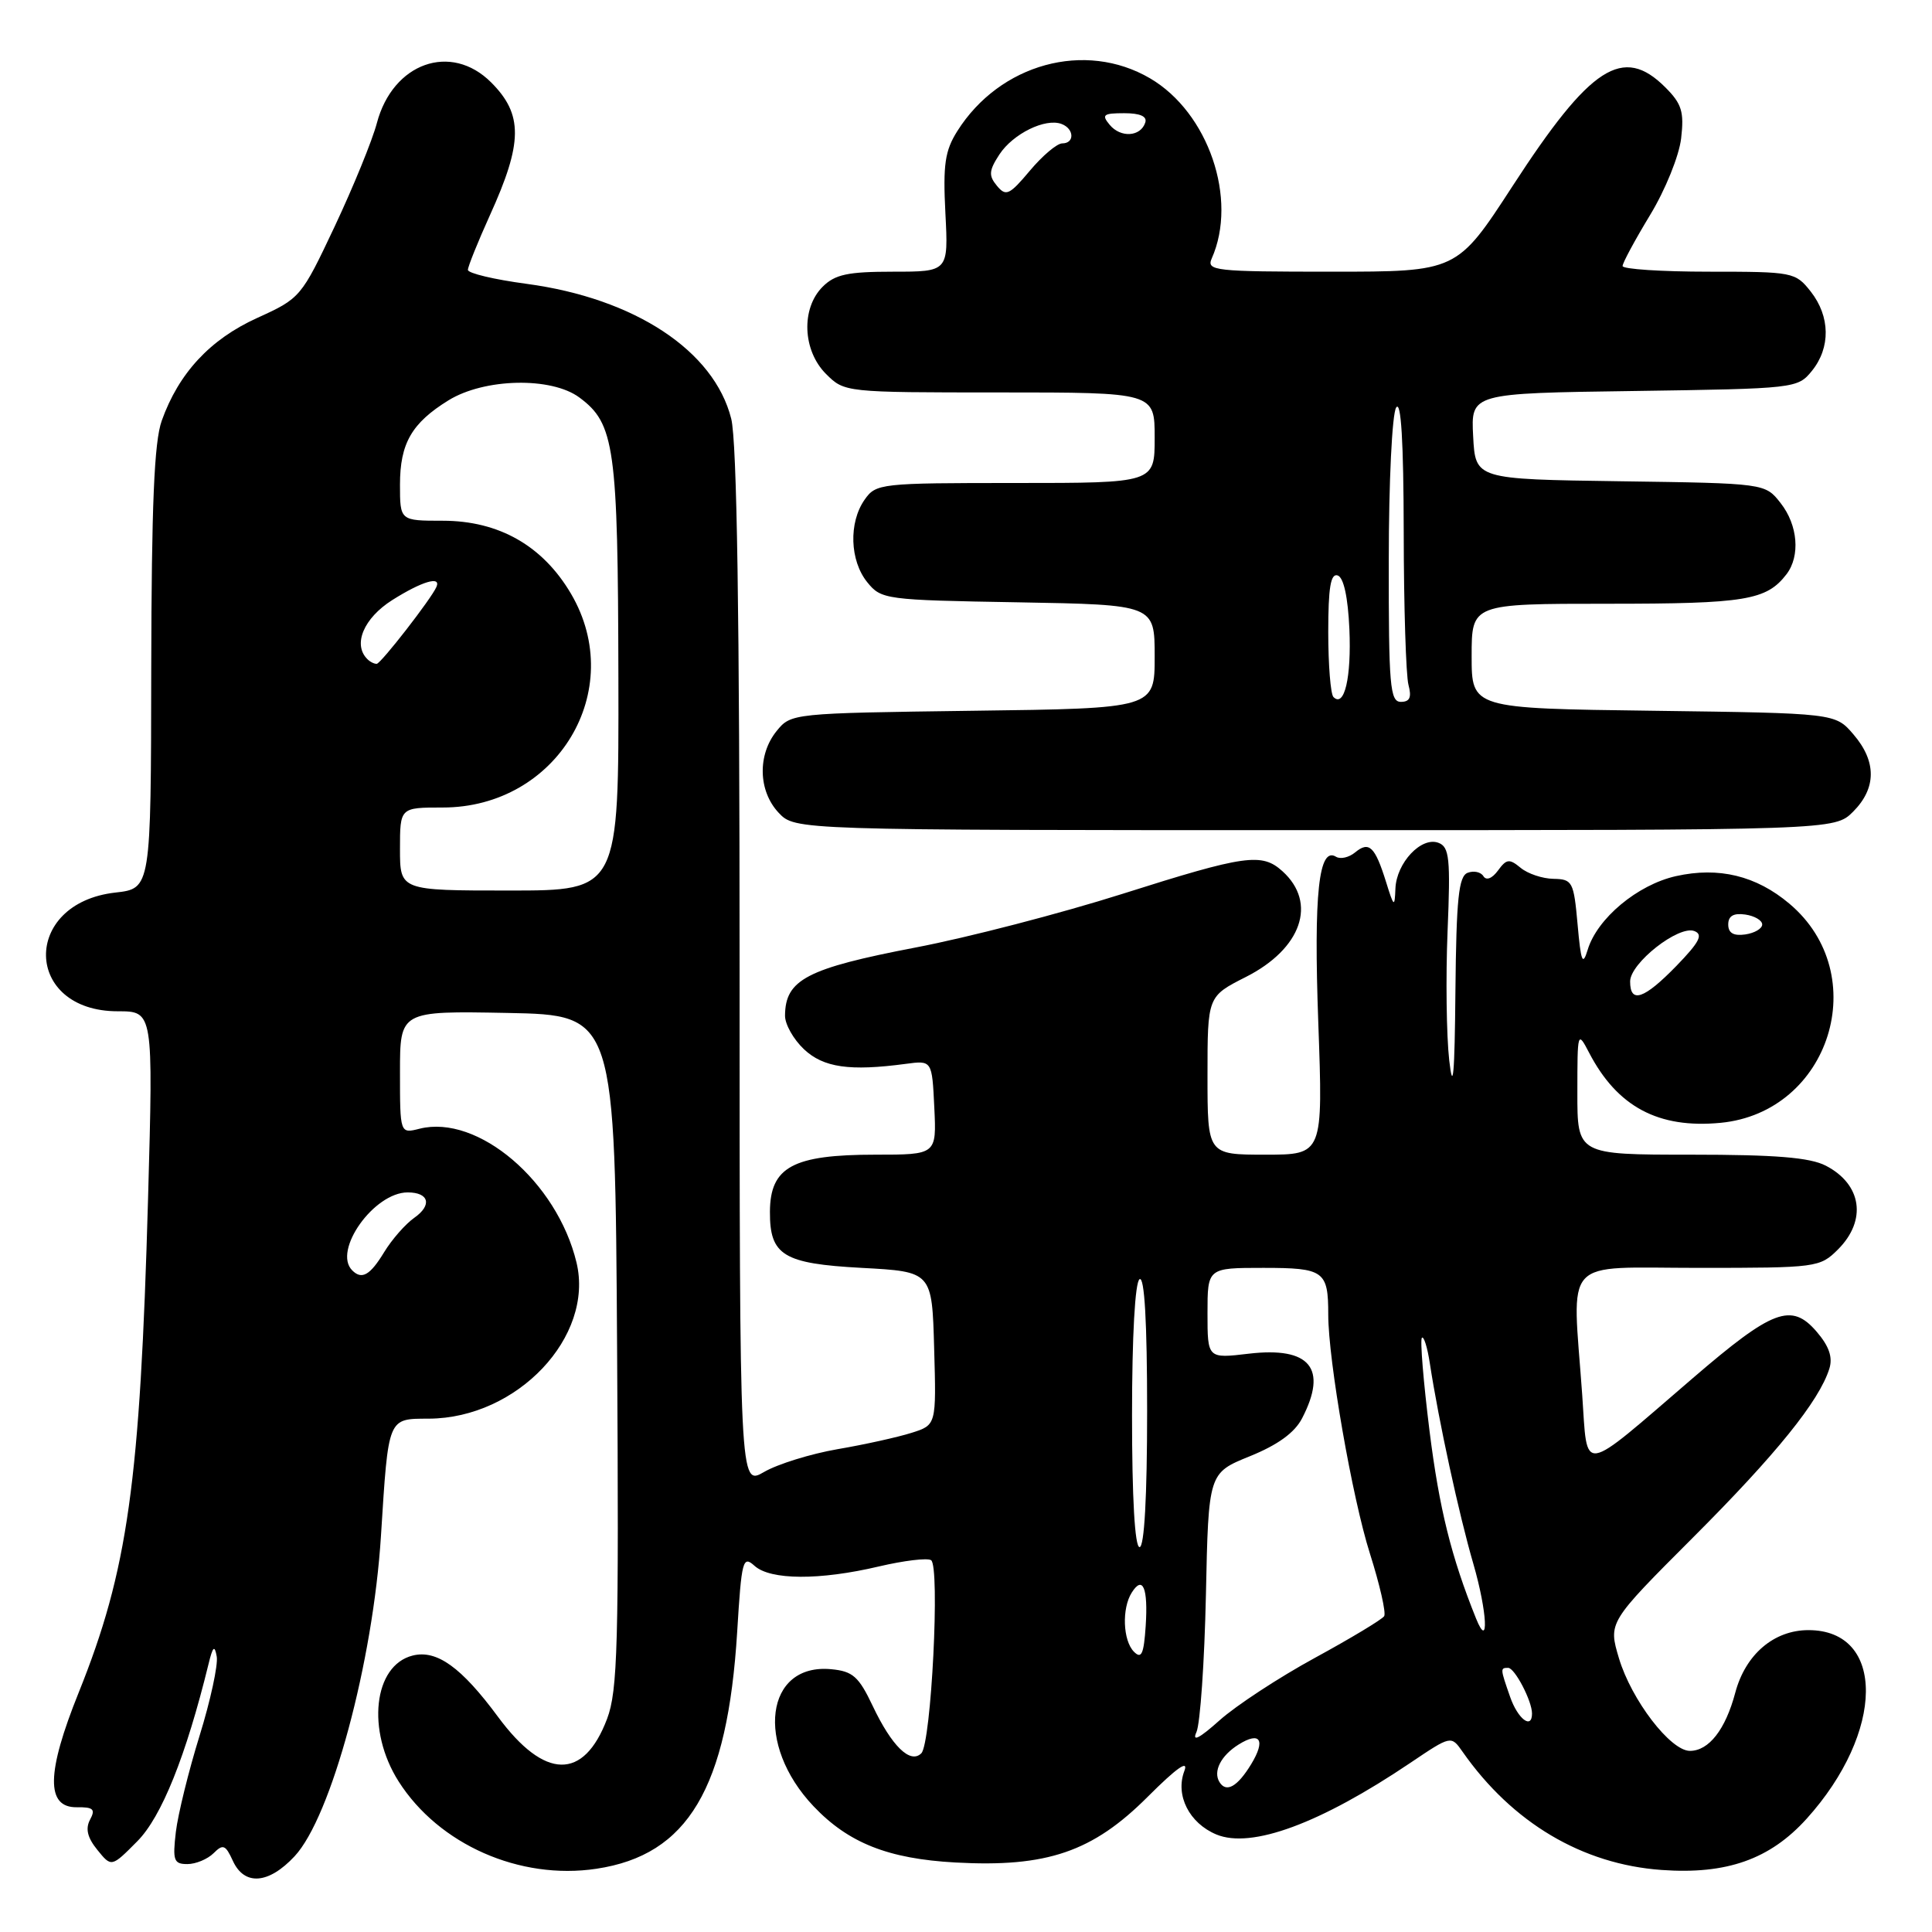 <?xml version="1.0" encoding="UTF-8" standalone="no"?>
<!DOCTYPE svg PUBLIC "-//W3C//DTD SVG 1.1//EN" "http://www.w3.org/Graphics/SVG/1.1/DTD/svg11.dtd" >
<svg xmlns="http://www.w3.org/2000/svg" xmlns:xlink="http://www.w3.org/1999/xlink" version="1.1" viewBox="0 0 256 256">
 <g >
 <path fill="currentColor"
d=" M 39.03 245.97 C 43.89 240.77 49.43 220.23 50.48 203.50 C 51.48 187.67 51.35 188.00 56.83 187.98 C 68.55 187.92 78.75 177.12 76.39 167.29 C 73.81 156.56 63.32 147.63 55.60 149.56 C 53.00 150.22 53.00 150.22 53.00 142.08 C 53.00 133.95 53.00 133.95 67.25 134.22 C 81.50 134.50 81.50 134.50 81.77 179.00 C 82.01 217.94 81.85 224.03 80.44 227.76 C 77.34 235.94 72.16 235.84 65.99 227.49 C 61.13 220.91 57.87 218.57 54.68 219.37 C 49.49 220.67 48.53 229.30 52.82 236.05 C 58.14 244.41 68.87 249.15 79.03 247.62 C 91.16 245.80 96.40 236.98 97.68 216.23 C 98.26 206.71 98.43 206.08 99.98 207.48 C 102.08 209.38 108.60 209.42 116.47 207.56 C 119.76 206.79 122.86 206.41 123.37 206.73 C 124.58 207.48 123.40 231.00 122.08 232.32 C 120.62 233.78 118.16 231.37 115.63 226.03 C 113.79 222.15 113.00 221.45 110.15 221.18 C 101.40 220.34 100.01 231.13 107.80 239.34 C 112.42 244.21 117.70 246.30 126.59 246.79 C 138.71 247.46 144.78 245.38 152.06 238.10 C 155.92 234.24 157.53 233.11 156.93 234.67 C 155.71 237.89 157.58 241.58 161.18 243.08 C 165.82 245.00 174.95 241.63 186.89 233.58 C 192.28 229.95 192.28 229.95 193.80 232.12 C 200.38 241.52 209.66 247.03 220.17 247.78 C 228.79 248.40 234.53 246.37 239.39 240.99 C 249.75 229.52 249.88 216.00 239.63 216.00 C 235.05 216.00 231.28 219.22 229.93 224.30 C 228.63 229.18 226.43 232.00 223.92 232.00 C 221.34 232.00 216.17 225.25 214.52 219.73 C 213.10 214.97 213.10 214.97 224.33 203.73 C 235.34 192.72 241.06 185.64 242.40 181.35 C 242.87 179.84 242.36 178.37 240.71 176.45 C 237.37 172.57 234.90 173.50 224.33 182.59 C 209.18 195.61 210.40 195.42 209.65 184.81 C 208.33 166.26 206.73 168.00 225.05 168.00 C 240.75 168.00 241.14 167.95 243.55 165.55 C 247.40 161.69 246.70 156.93 241.93 154.46 C 239.81 153.37 235.30 153.00 224.05 153.00 C 209.00 153.00 209.00 153.00 209.01 144.75 C 209.01 136.66 209.04 136.56 210.57 139.50 C 214.30 146.66 219.75 149.57 227.99 148.78 C 242.50 147.38 248.24 129.11 237.10 119.74 C 232.70 116.03 227.74 114.83 222.08 116.09 C 216.98 117.23 211.62 121.70 210.37 125.87 C 209.71 128.04 209.48 127.45 209.04 122.50 C 208.53 116.82 208.36 116.50 205.85 116.45 C 204.39 116.43 202.43 115.77 201.49 114.99 C 200.00 113.76 199.62 113.80 198.49 115.35 C 197.71 116.41 196.94 116.71 196.56 116.10 C 196.22 115.54 195.28 115.34 194.47 115.65 C 193.28 116.11 192.97 119.06 192.85 131.36 C 192.75 142.46 192.53 144.90 192.03 140.50 C 191.66 137.20 191.56 129.51 191.81 123.41 C 192.21 113.75 192.05 112.23 190.61 111.68 C 188.34 110.81 185.03 114.33 184.90 117.75 C 184.80 120.29 184.70 120.22 183.65 116.83 C 182.19 112.17 181.41 111.42 179.57 112.94 C 178.75 113.62 177.62 113.88 177.04 113.53 C 174.74 112.10 174.06 118.39 174.68 135.50 C 175.31 153.00 175.31 153.00 167.66 153.00 C 160.00 153.00 160.00 153.00 160.00 142.52 C 160.00 132.03 160.00 132.03 165.07 129.46 C 172.47 125.72 174.58 119.64 169.93 115.44 C 167.20 112.97 165.03 113.27 148.70 118.45 C 140.56 121.03 128.24 124.23 121.32 125.55 C 106.89 128.32 104.05 129.81 104.02 134.58 C 104.01 135.72 105.14 137.72 106.53 139.03 C 109.11 141.46 112.59 141.96 120.00 140.97 C 123.50 140.50 123.50 140.50 123.80 146.75 C 124.10 153.00 124.10 153.00 115.98 153.00 C 105.05 153.00 102.05 154.63 102.02 160.56 C 101.99 166.34 103.79 167.44 114.17 168.00 C 123.50 168.50 123.50 168.50 123.78 178.66 C 124.07 188.82 124.07 188.82 120.78 189.86 C 118.98 190.43 114.58 191.41 111.00 192.02 C 107.42 192.64 103.04 194.00 101.25 195.04 C 98.00 196.93 98.00 196.93 98.00 128.41 C 98.00 81.58 97.65 58.49 96.89 55.48 C 94.62 46.47 84.09 39.53 69.78 37.61 C 65.50 37.04 62.00 36.21 62.00 35.76 C 62.00 35.32 63.32 32.05 64.92 28.51 C 69.29 18.89 69.32 15.16 65.08 10.92 C 59.75 5.59 52.05 8.33 49.94 16.30 C 49.33 18.61 46.81 24.77 44.35 30.00 C 39.92 39.39 39.80 39.53 34.08 42.13 C 27.84 44.96 23.68 49.44 21.43 55.75 C 20.43 58.54 20.08 66.92 20.04 88.62 C 20.00 117.74 20.00 117.74 15.28 118.27 C 2.83 119.68 3.13 134.00 15.61 134.00 C 20.31 134.00 20.31 134.00 19.62 158.75 C 18.56 196.54 16.94 208.07 10.42 224.29 C 6.14 234.91 6.07 239.52 10.17 239.47 C 12.37 239.44 12.68 239.73 11.93 241.12 C 11.30 242.31 11.58 243.50 12.90 245.12 C 14.77 247.43 14.77 247.43 18.20 243.97 C 21.41 240.73 24.64 232.69 27.63 220.50 C 28.20 218.14 28.44 217.93 28.72 219.51 C 28.91 220.61 27.89 225.34 26.44 230.01 C 24.99 234.68 23.58 240.41 23.30 242.75 C 22.86 246.52 23.03 247.00 24.83 247.00 C 25.94 247.00 27.50 246.35 28.30 245.56 C 29.55 244.31 29.88 244.44 30.85 246.56 C 32.37 249.90 35.58 249.67 39.03 245.97 Z  M 245.55 107.55 C 248.65 104.44 248.67 100.89 245.59 97.31 C 243.18 94.50 243.18 94.50 219.09 94.18 C 195.00 93.87 195.00 93.87 195.00 86.93 C 195.00 80.00 195.00 80.00 213.07 80.00 C 231.29 80.00 234.07 79.54 236.72 76.09 C 238.57 73.67 238.23 69.57 235.94 66.66 C 233.89 64.04 233.89 64.04 214.69 63.77 C 195.50 63.50 195.50 63.50 195.20 57.81 C 194.90 52.11 194.90 52.11 216.54 51.81 C 237.90 51.50 238.20 51.47 240.09 49.14 C 242.58 46.06 242.52 41.93 239.93 38.63 C 237.90 36.06 237.58 36.00 226.43 36.00 C 220.14 36.00 215.00 35.66 215.00 35.25 C 215.00 34.84 216.64 31.80 218.64 28.50 C 220.67 25.16 222.49 20.65 222.76 18.33 C 223.17 14.81 222.84 13.75 220.67 11.58 C 215.05 5.96 210.75 8.74 200.42 24.66 C 193.05 36.00 193.05 36.00 176.42 36.00 C 160.95 36.00 159.84 35.88 160.56 34.25 C 164.05 26.39 160.12 14.91 152.39 10.38 C 143.79 5.34 132.48 8.44 126.85 17.37 C 125.21 19.97 124.94 21.80 125.27 28.25 C 125.67 36.00 125.67 36.00 118.33 36.00 C 112.33 36.00 110.64 36.36 109.00 38.00 C 106.13 40.87 106.34 46.44 109.45 49.55 C 111.90 51.99 111.97 52.00 132.45 52.00 C 153.00 52.00 153.00 52.00 153.00 58.00 C 153.00 64.00 153.00 64.00 134.56 64.00 C 116.63 64.00 116.07 64.06 114.56 66.22 C 112.44 69.25 112.60 74.28 114.91 77.14 C 116.77 79.44 117.28 79.51 134.91 79.81 C 153.00 80.13 153.00 80.13 153.00 87.00 C 153.00 93.87 153.00 93.87 128.91 94.18 C 104.97 94.50 104.81 94.52 102.91 96.86 C 100.35 100.02 100.47 104.81 103.17 107.69 C 105.35 110.00 105.35 110.00 174.22 110.00 C 243.09 110.00 243.09 110.00 245.55 107.55 Z  M 161.59 236.14 C 160.71 234.72 161.77 232.63 164.12 231.16 C 166.98 229.37 167.74 230.55 165.79 233.76 C 163.97 236.75 162.49 237.59 161.59 236.14 Z  M 158.54 229.50 C 159.03 228.40 159.60 220.23 159.79 211.34 C 160.13 195.18 160.13 195.18 165.61 192.96 C 169.33 191.45 171.56 189.83 172.54 187.92 C 175.96 181.31 173.58 178.42 165.48 179.37 C 160.00 180.02 160.00 180.02 160.00 174.01 C 160.00 168.00 160.00 168.00 167.39 168.00 C 175.45 168.00 176.00 168.40 176.00 174.20 C 176.00 180.24 179.18 198.50 181.52 205.85 C 182.83 209.98 183.68 213.71 183.41 214.15 C 183.14 214.58 179.01 217.07 174.24 219.67 C 169.47 222.27 163.78 226.00 161.60 227.95 C 158.89 230.37 157.92 230.86 158.54 229.50 Z  M 200.10 224.85 C 198.78 221.07 198.78 221.00 199.84 221.00 C 200.71 221.00 203.00 225.38 203.00 227.05 C 203.00 229.21 201.12 227.78 200.10 224.85 Z  M 150.25 218.86 C 148.79 217.38 148.63 213.13 149.96 211.03 C 151.43 208.70 152.14 210.40 151.81 215.45 C 151.56 219.19 151.25 219.87 150.25 218.86 Z  M 195.58 214.45 C 192.30 206.30 190.71 199.90 189.42 189.61 C 188.61 183.08 188.15 177.52 188.41 177.26 C 188.66 177.01 189.14 178.53 189.46 180.65 C 190.64 188.32 193.31 200.64 195.23 207.23 C 197.07 213.58 197.33 218.78 195.58 214.45 Z  M 150.00 187.56 C 150.00 177.01 150.40 169.87 151.00 169.50 C 151.65 169.10 152.00 175.16 152.00 186.94 C 152.00 198.31 151.63 205.00 151.00 205.00 C 150.37 205.00 150.00 198.52 150.00 187.56 Z  M 46.67 168.33 C 44.06 165.73 49.55 158.00 54.02 158.00 C 56.85 158.00 57.29 159.68 54.90 161.36 C 53.73 162.18 51.93 164.23 50.90 165.92 C 49.04 168.98 47.94 169.61 46.67 168.33 Z  M 216.00 130.05 C 216.00 127.62 222.43 122.57 224.51 123.37 C 225.71 123.83 225.19 124.83 222.14 127.98 C 217.84 132.40 216.00 133.03 216.00 130.05 Z  M 229.00 122.50 C 229.00 121.37 229.70 120.96 231.25 121.18 C 232.49 121.36 233.50 121.95 233.50 122.50 C 233.50 123.05 232.49 123.64 231.25 123.82 C 229.70 124.04 229.00 123.63 229.00 122.50 Z  M 53.00 112.50 C 53.00 107.00 53.00 107.00 58.66 107.00 C 73.83 107.00 83.16 91.47 75.67 78.69 C 71.93 72.32 66.11 69.00 58.66 69.00 C 53.00 69.00 53.00 69.00 53.00 64.22 C 53.00 58.76 54.55 56.06 59.42 53.05 C 64.18 50.11 73.05 49.91 76.77 52.67 C 81.45 56.13 81.88 59.22 81.94 89.75 C 82.00 118.00 82.00 118.00 67.50 118.00 C 53.00 118.00 53.00 118.00 53.00 112.50 Z  M 48.67 87.33 C 46.72 85.39 48.20 81.90 51.98 79.51 C 55.91 77.03 58.48 76.27 57.83 77.77 C 57.16 79.33 50.48 87.92 49.92 87.96 C 49.60 87.98 49.03 87.70 48.67 87.33 Z  M 176.69 92.36 C 176.31 91.98 176.00 88.10 176.00 83.75 C 176.00 77.86 176.32 75.94 177.25 76.25 C 178.04 76.51 178.61 79.11 178.80 83.34 C 179.08 89.77 178.14 93.81 176.69 92.36 Z  M 184.02 74.25 C 184.02 63.87 184.46 54.83 185.00 54.00 C 185.65 53.00 185.98 58.50 186.00 70.50 C 186.01 80.40 186.30 89.51 186.63 90.75 C 187.07 92.40 186.81 93.00 185.62 93.00 C 184.18 93.00 184.00 90.86 184.02 74.25 Z  M 132.10 24.62 C 130.98 23.27 131.03 22.61 132.43 20.46 C 134.24 17.71 138.53 15.61 140.67 16.43 C 142.35 17.07 142.41 19.00 140.75 19.00 C 140.06 19.00 138.13 20.63 136.47 22.61 C 133.75 25.85 133.29 26.06 132.10 24.62 Z  M 147.04 16.54 C 145.93 15.21 146.19 15.00 148.96 15.00 C 151.08 15.00 152.03 15.42 151.75 16.25 C 151.13 18.13 148.49 18.29 147.04 16.54 Z "/>
</g>
</svg>